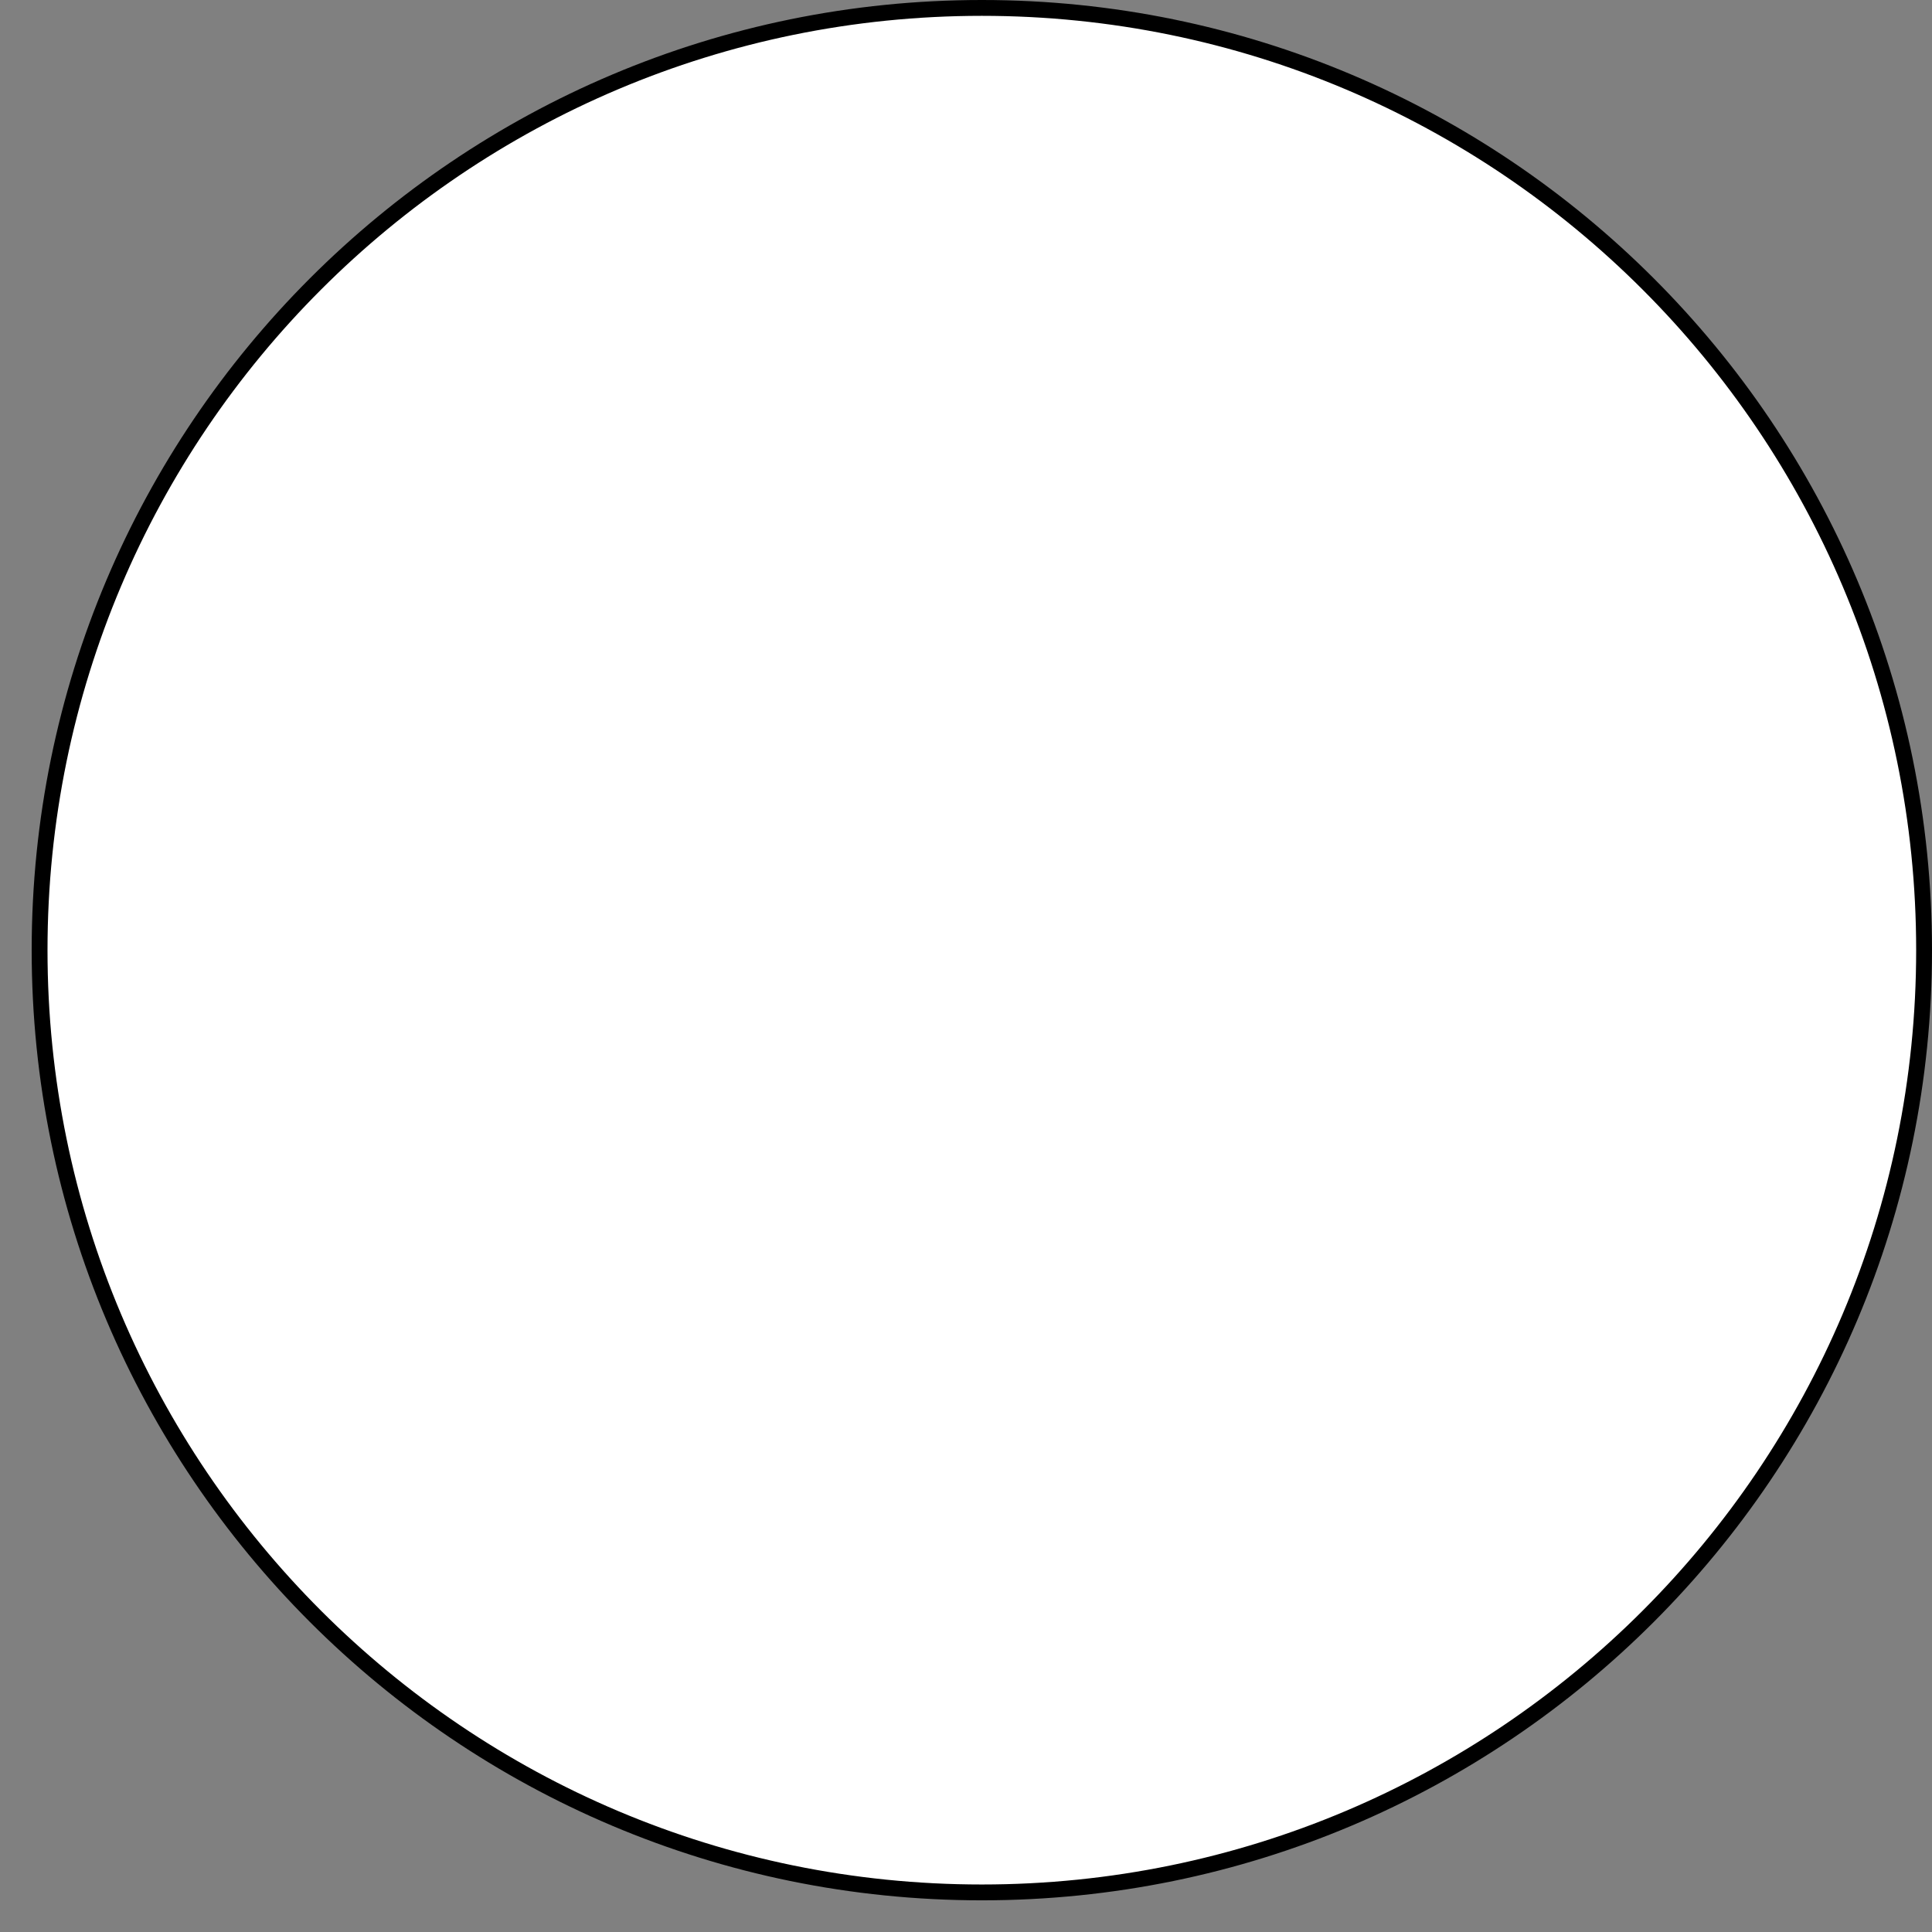 <svg width="244" height="244" viewBox="0 0 244 244" fill="none" xmlns="http://www.w3.org/2000/svg">
<rect x="0" y="0" width="244" height="244" fill="#808080" stroke="none"/>
<path d="M243 120C243 185.722 189.722 239 124 239C58.278 239 5 185.722 5 120C5 54.278 58.278 1 124 1C189.722 1 243 54.278 243 120Z" fill="white" stroke="black" stroke-width="2"/>
</svg>

